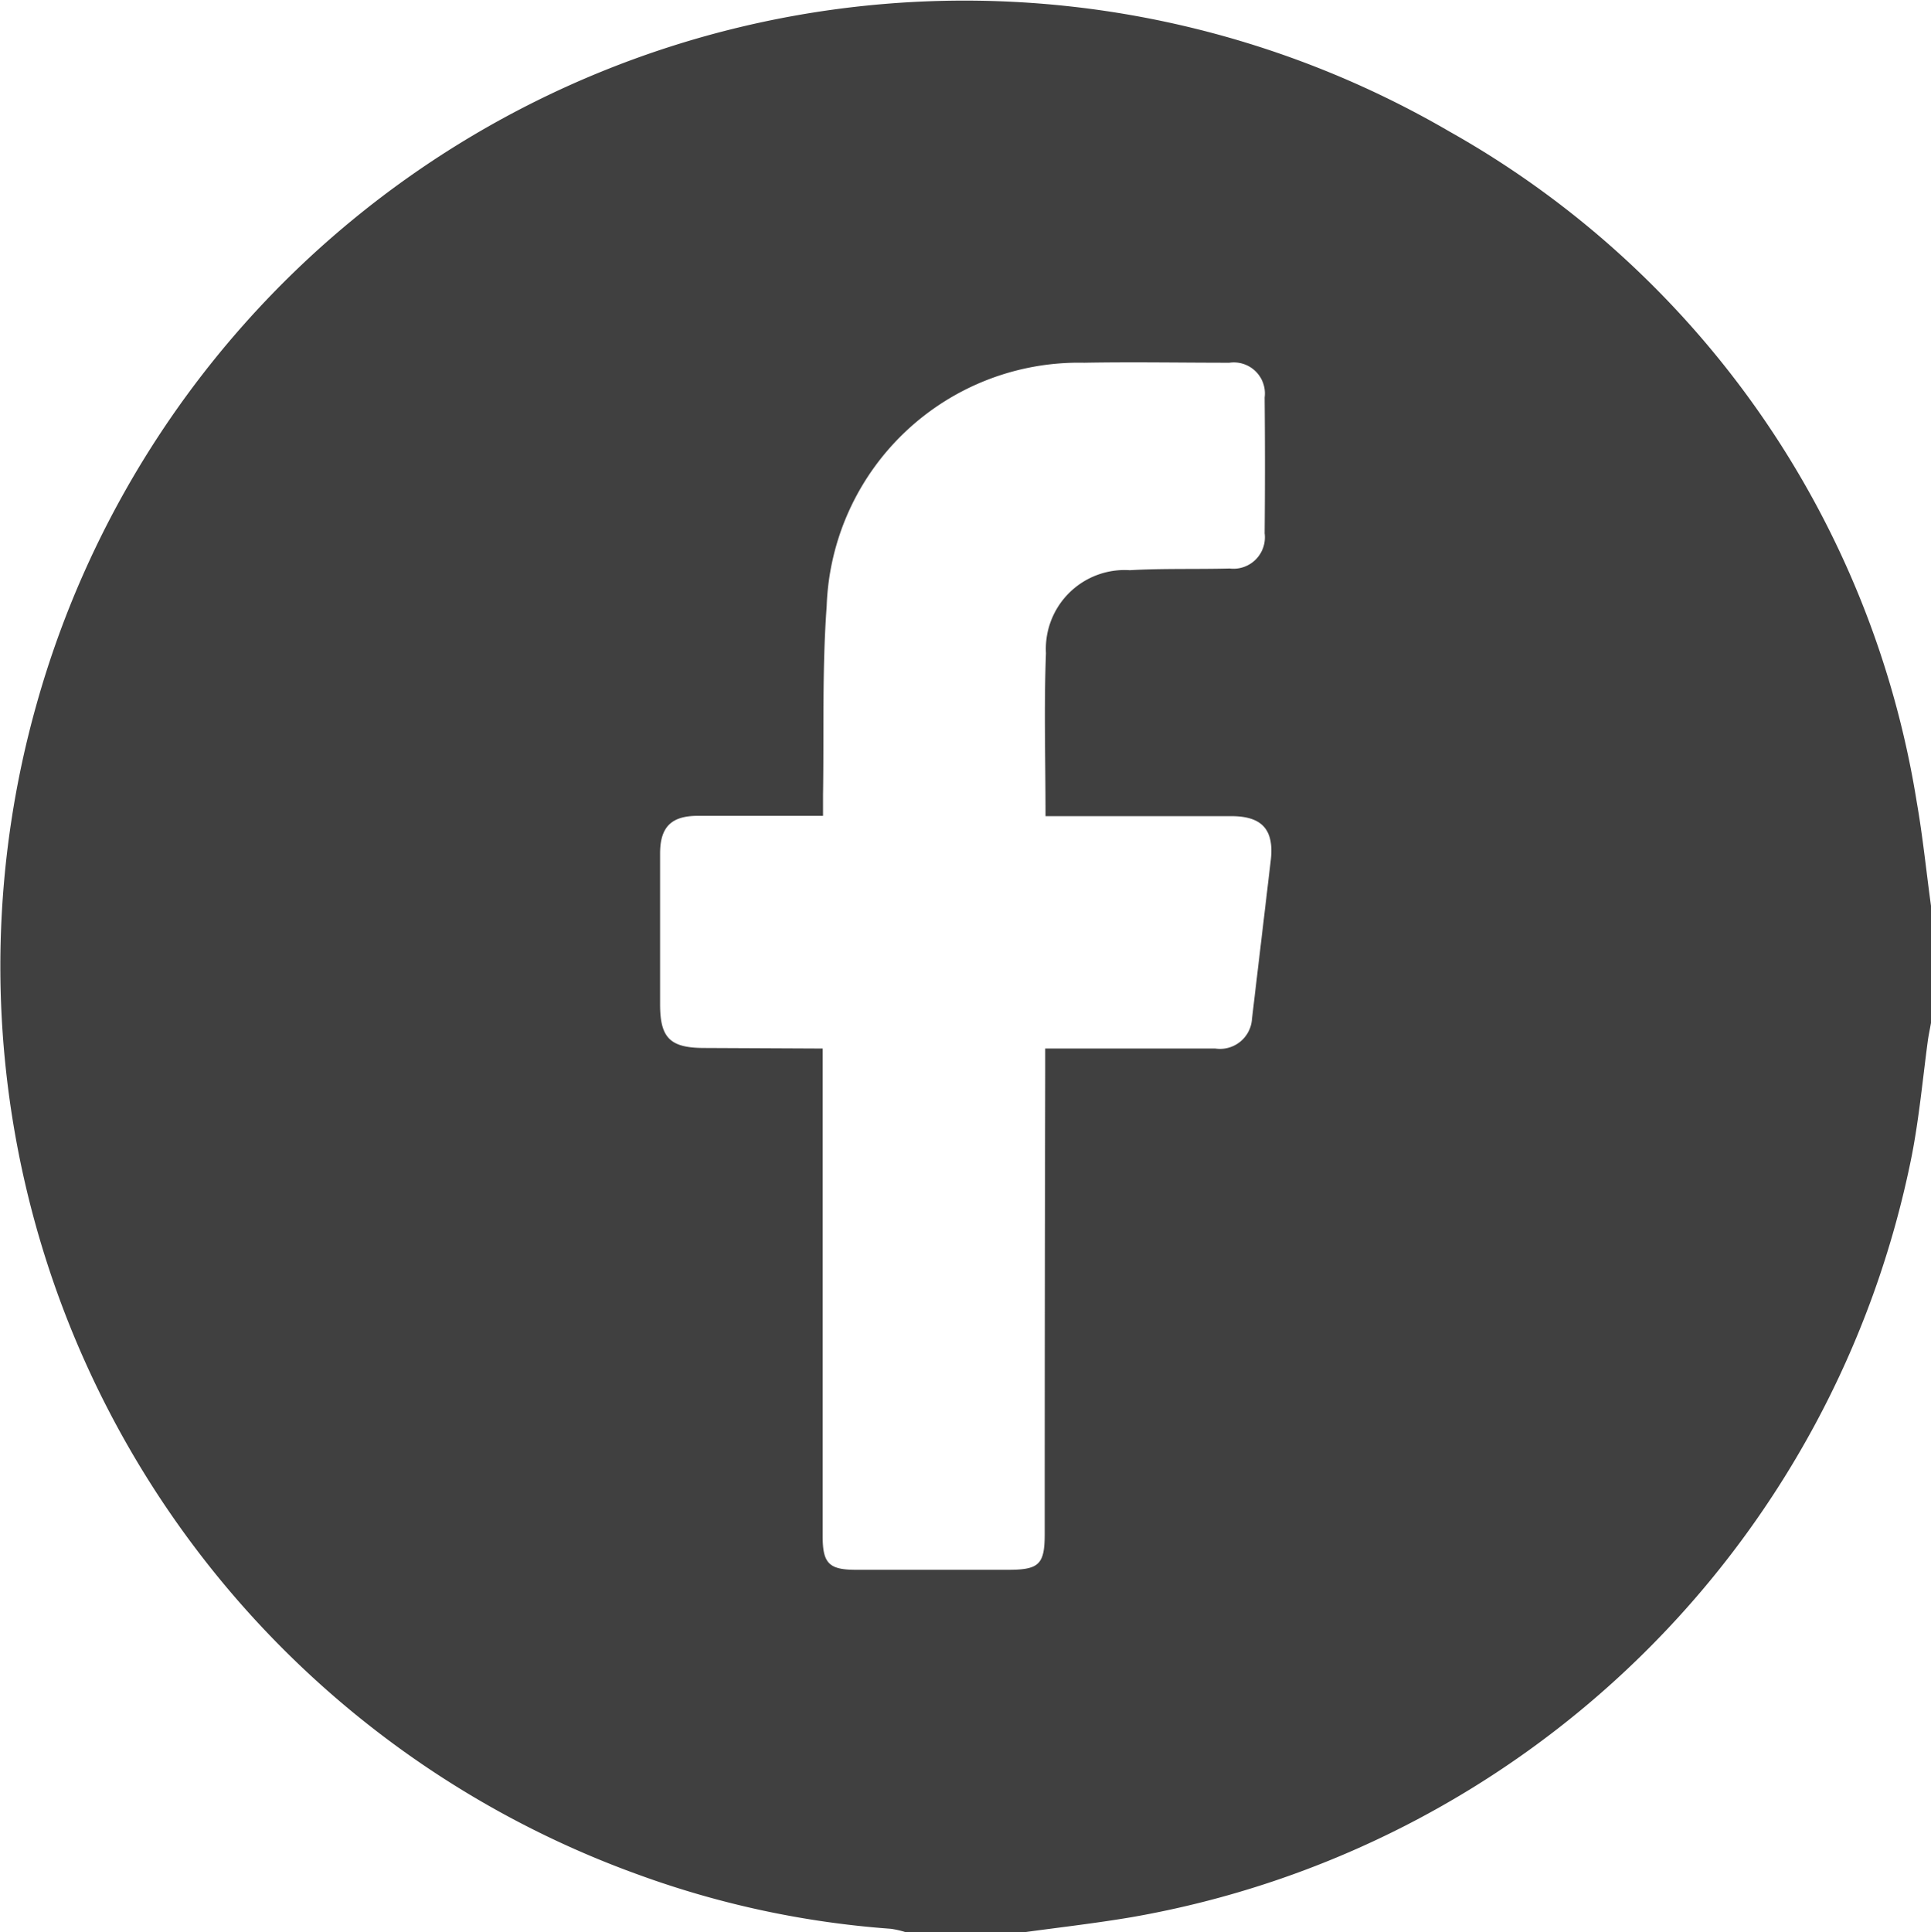 <svg xmlns="http://www.w3.org/2000/svg" width="30.74" height="30.749" viewBox="0 0 30.74 30.749">
  <path id="soc_facebook" d="M617.332-600.2v1.862c-.017.1-.038.192-.051.289-.08.6-.137,1.213-.252,1.81a15.35,15.35,0,0,1-12.42,12.136c-.561.095-1.123.16-1.684.236H601a1.5,1.5,0,0,0-.228-.051,14.838,14.838,0,0,1-4-.855,15.372,15.372,0,0,1-9.6-18.629,15.342,15.342,0,0,1,22.495-9.123,14.952,14.952,0,0,1,7.437,10.666C617.2-601.314,617.256-600.756,617.332-600.2Zm-17.644,2.271v7.762c0,.431.1.534.524.535h2.431c.491,0,.58-.087.58-.571q0-3.676.008-7.353v-.373h2.708a.51.51,0,0,0,.584-.475c.1-.844.2-1.684.3-2.532.052-.481-.144-.691-.626-.692h-2.961c0-.9-.026-1.747.007-2.594a1.255,1.255,0,0,1,1.335-1.321c.528-.03,1.059-.013,1.589-.027a.5.5,0,0,0,.557-.561q.01-1.08,0-2.161a.494.494,0,0,0-.561-.553c-.77,0-1.541-.014-2.311,0a4.016,4.016,0,0,0-4.1,3.874c-.073,1-.042,2-.058,3v.338H597.7c-.425,0-.6.181-.6.6,0,.8,0,1.6,0,2.4,0,.536.16.694.7.695Z" transform="translate(-586.592 614.619)" fill="#404040"/>
</svg>
